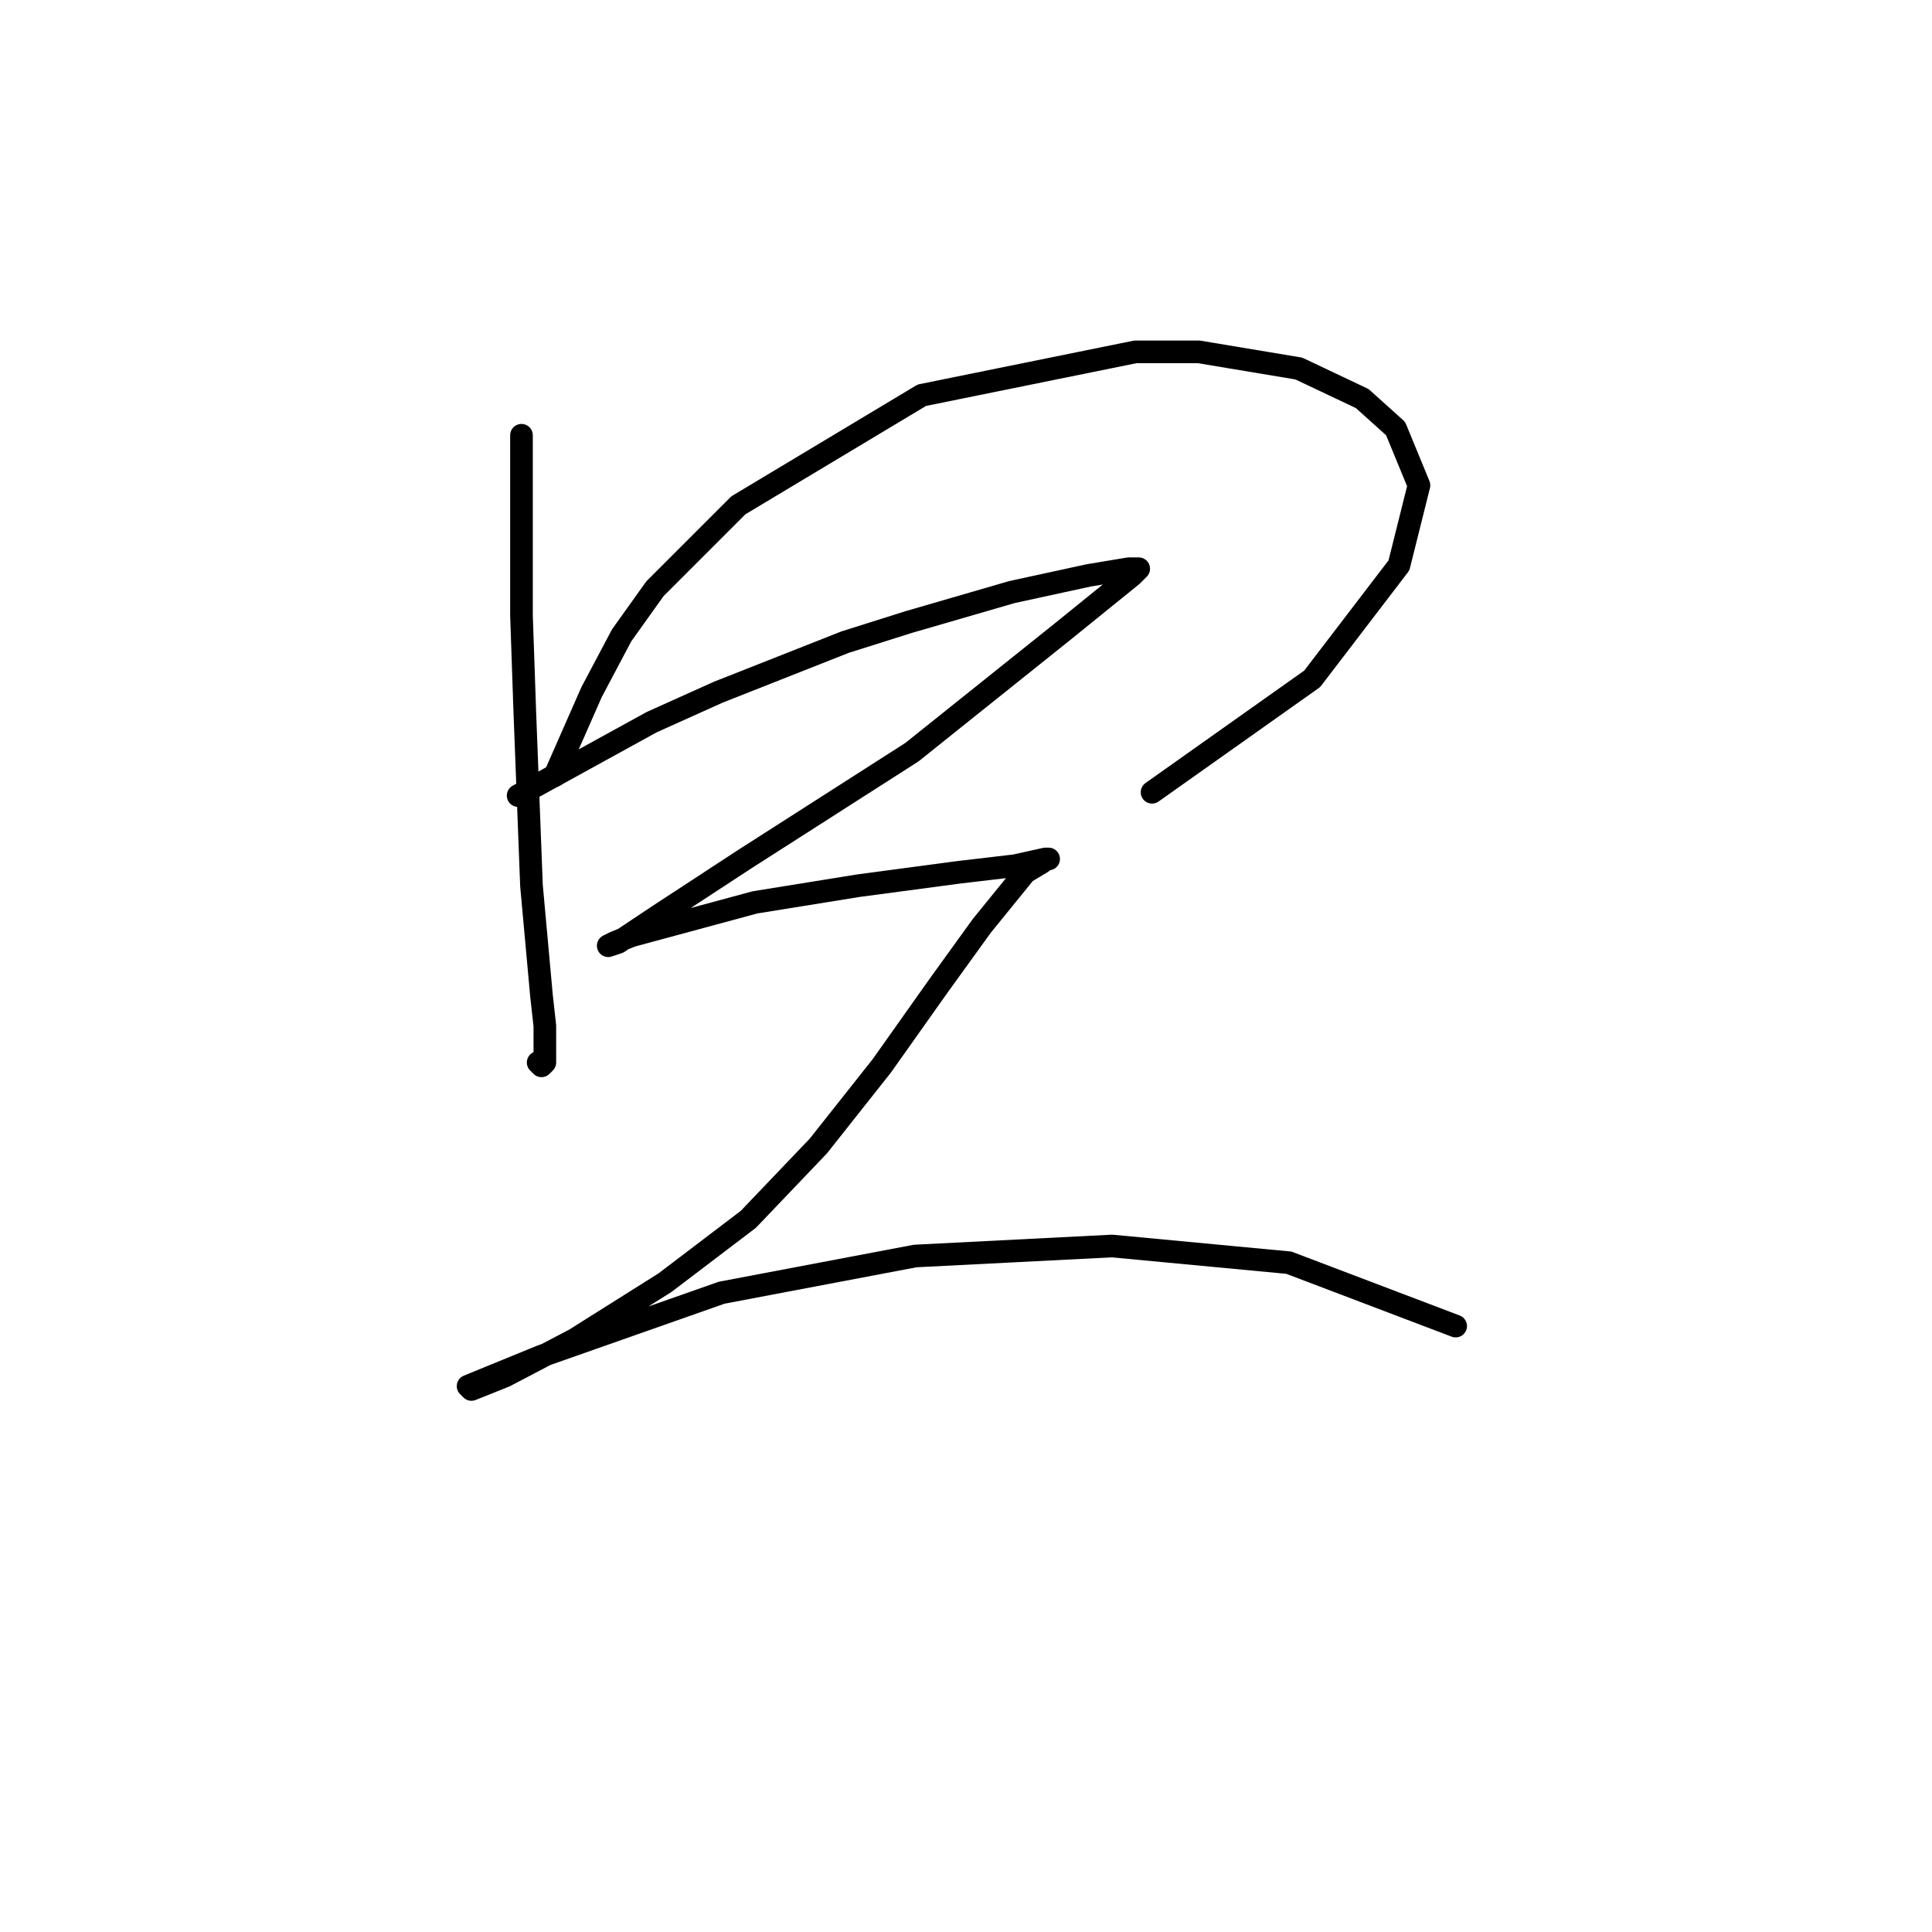 <?xml version="1.0" standalone="no"?>
    <svg width="256" height="256" xmlns="http://www.w3.org/2000/svg" version="1.1">
    <polyline stroke="black" stroke-width="3" stroke-linecap="round" fill="transparent" stroke-linejoin="round" points="69.099 57.675 69.099 70.938 69.099 81.548 69.541 94.369 70.425 117.357 71.751 131.946 72.194 135.925 72.194 140.788 71.751 141.23 71.309 140.788 71.309 140.788 " />
        <polyline stroke="black" stroke-width="3" stroke-linecap="round" fill="transparent" stroke-linejoin="round" points="73.52 102.768 78.383 91.716 82.362 84.201 86.782 78.011 97.835 66.959 122.149 52.37 150.443 46.623 158.842 46.623 172.105 48.834 180.505 52.812 184.926 56.791 188.02 64.307 185.368 74.917 173.873 89.948 152.653 104.979 152.653 104.979 " />
        <polyline stroke="black" stroke-width="3" stroke-linecap="round" fill="transparent" stroke-linejoin="round" points="68.657 105.421 86.34 95.695 95.182 91.716 111.981 85.085 120.381 82.432 134.086 78.453 144.254 76.243 149.559 75.359 150.885 75.359 150.001 76.243 140.717 83.758 120.823 99.674 98.719 113.82 87.224 121.336 81.919 124.873 80.593 125.315 81.477 124.873 83.688 123.988 100.045 119.567 113.75 117.357 127.012 115.589 134.528 114.705 138.506 113.82 138.949 113.82 138.506 113.82 138.064 114.262 135.854 115.589 130.107 122.662 124.36 130.62 116.844 141.23 108.445 151.84 99.161 161.566 88.109 169.965 76.172 177.481 66.888 182.344 62.468 184.112 62.026 183.67 71.751 179.691 95.624 171.292 121.265 166.429 147.348 165.102 170.779 167.313 192.883 175.712 192.883 175.712 " />
        </svg>